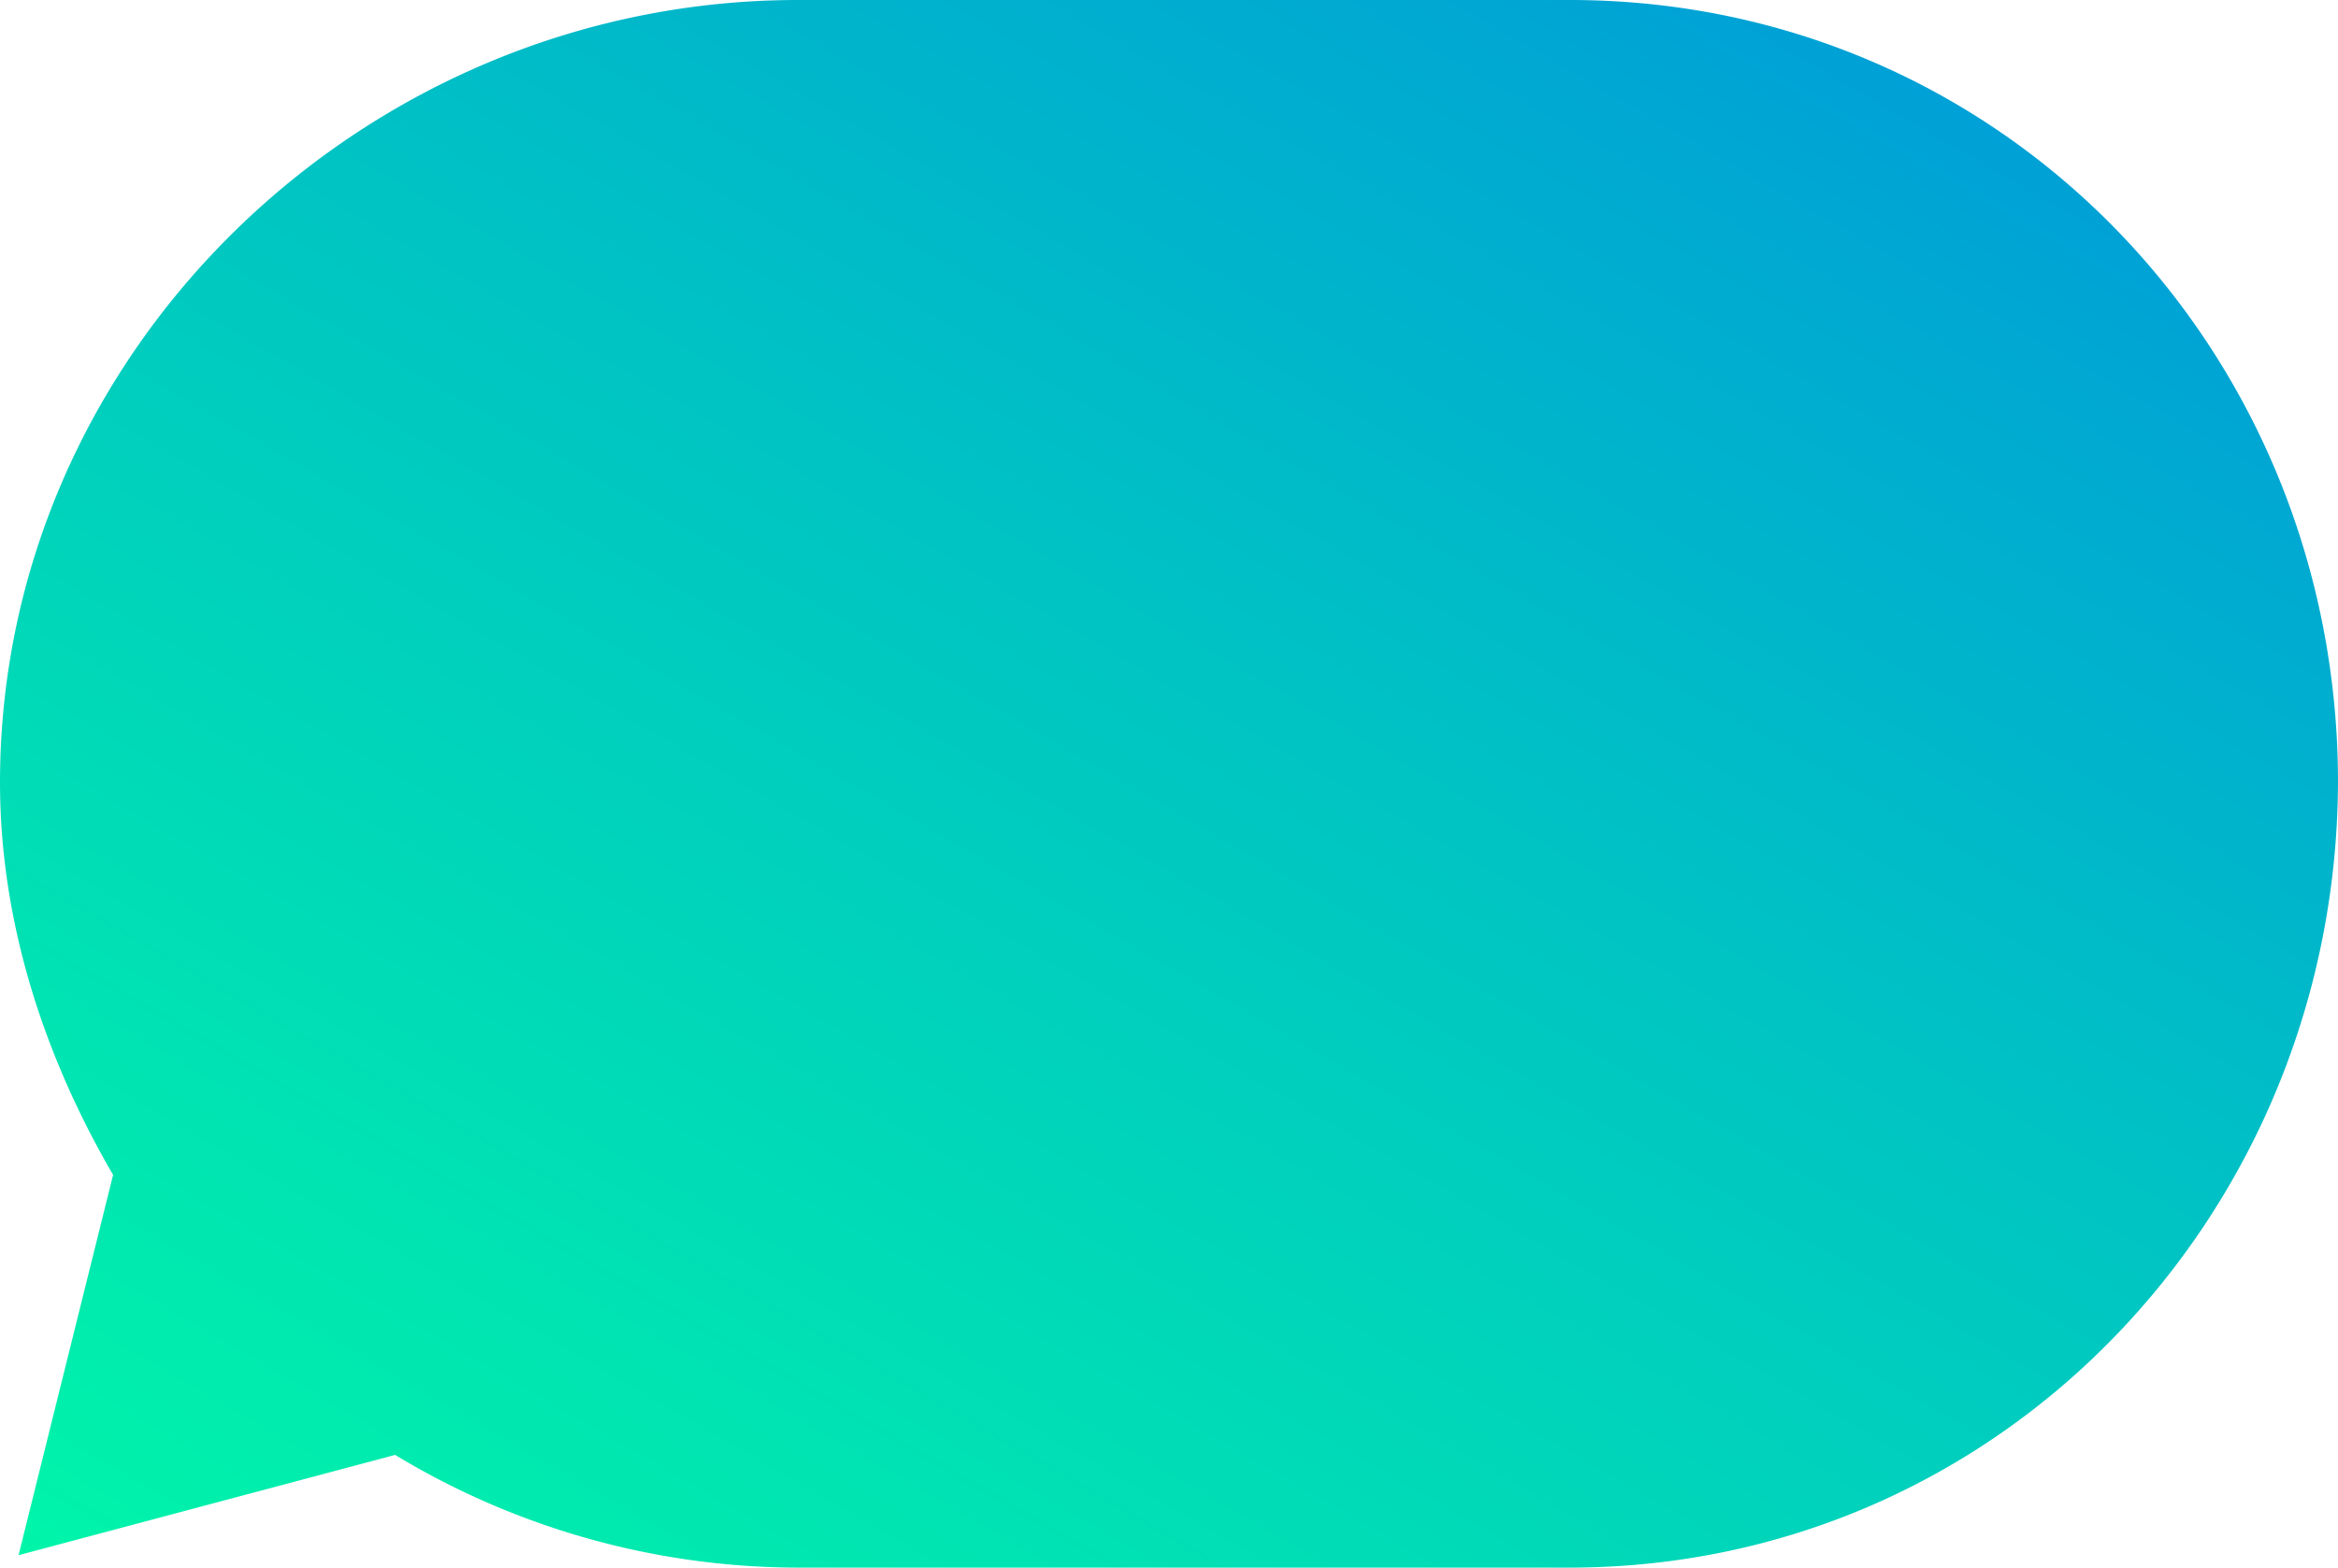 <svg xmlns="http://www.w3.org/2000/svg" xmlns:xlink="http://www.w3.org/1999/xlink" viewBox="0 0 252 169"><defs><style>.cls-1{fill:url(#linear-gradient);}</style><linearGradient id="linear-gradient" x1="-2054.15" y1="200.7" x2="-2174.11" y2="-7.09" gradientTransform="matrix(-1, 0, 0, 1, -1994.98, 0)" gradientUnits="userSpaceOnUse"><stop offset="0" stop-color="#00f5a9"/><stop offset="0.58" stop-color="#00c6c2"/><stop offset="1" stop-color="#00a1d6"/></linearGradient></defs><title>Asset 1</title><g id="Layer_2" data-name="Layer 2"><g id="Elements"><path class="cls-1" d="M0,84.37C0,37.77,39.36,0,86,0h83.2C215.75,0,252,37.77,252,84.37V84c0,46.59-36.25,85-82.84,85H86a84.06,84.06,0,0,1-43.41-12.15L2,167.66l10.19-41C4.94,114.21,0,99.71,0,84.32Z"/></g></g></svg>